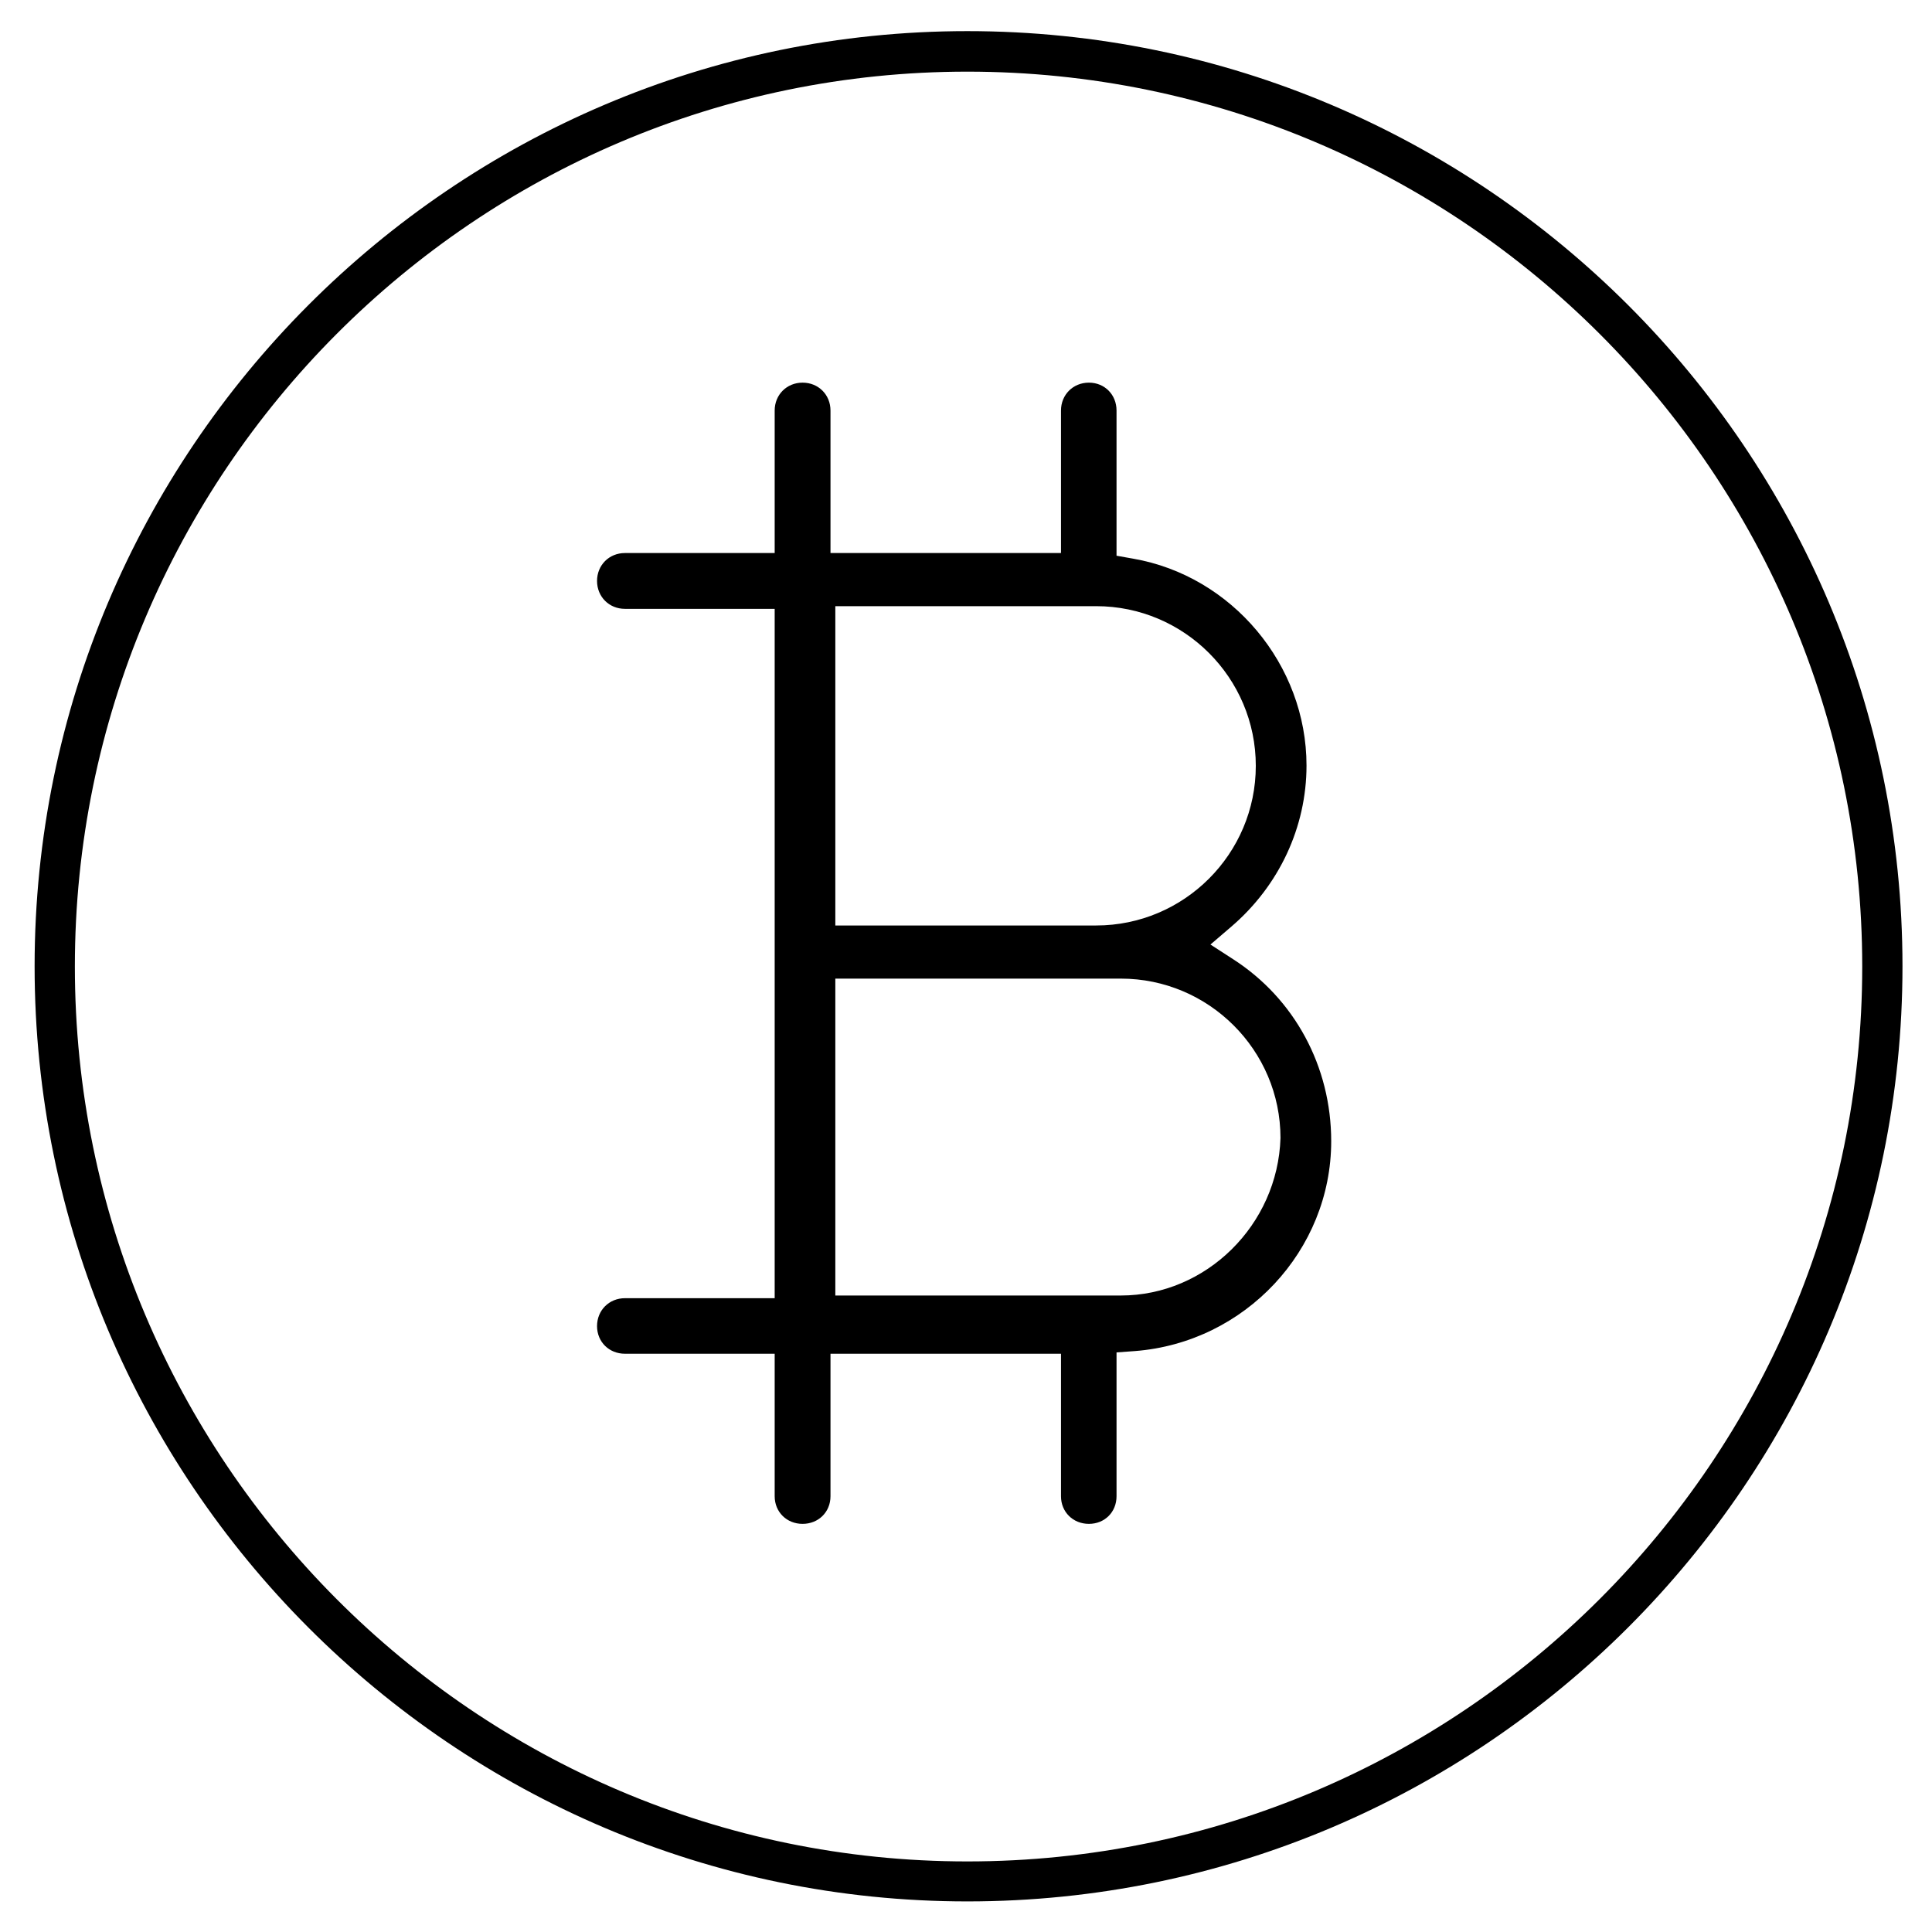 <?xml version="1.0" encoding="utf-8"?>
<!-- Generator: Adobe Illustrator 28.1.0, SVG Export Plug-In . SVG Version: 6.00 Build 0)  -->
<svg version="1.1" id="Layer_8" xmlns="http://www.w3.org/2000/svg" xmlns:xlink="http://www.w3.org/1999/xlink" x="0px" y="0px"
	 viewBox="0 0 72 72" style="enable-background:new 0 0 72 72;" xml:space="preserve">
<g>
	<path class="st0" d="M36.05,1.16c-19.17,0-34.76,15.64-34.76,34.85c0,19.22,15.59,34.85,34.76,34.85
		c19.22,0,34.85-15.63,34.85-34.85C70.9,16.79,55.27,1.16,36.05,1.16z M36.05,69.37c-18.34,0-33.26-14.96-33.26-33.35
		c0-18.39,14.92-33.35,33.26-33.35c18.39,0,33.35,14.96,33.35,33.35C69.4,54.4,54.44,69.37,36.05,69.37z"/>
	<path class="st0" d="M45.96,35.75l-0.85-0.55l0.77-0.66c1.79-1.53,2.81-3.72,2.81-6.01c0-3.76-2.78-7.07-6.46-7.71l-0.62-0.11V15.3
		c0-0.59-0.44-1.04-1.03-1.04s-1.04,0.45-1.04,1.04v5.31h-8.59V15.3c0-0.59-0.45-1.04-1.04-1.04s-1.04,0.45-1.04,1.04v5.31h-5.58
		c-0.59,0-1.04,0.45-1.04,1.04c0,0.59,0.45,1.04,1.04,1.04h5.58v25.69h-5.58c-0.59,0-1.04,0.45-1.04,1.04
		c0,0.59,0.45,1.03,1.04,1.03h5.58v5.31c0,0.59,0.45,1.03,1.04,1.03s1.04-0.44,1.04-1.03v-5.31h8.59v5.31
		c0,0.59,0.45,1.03,1.04,1.03s1.03-0.44,1.03-1.03v-5.36l0.69-0.05c4.1-0.32,7.31-3.75,7.31-7.82
		C49.61,39.74,48.24,37.22,45.96,35.75z M31.13,22.59h9.72c3.28,0,5.95,2.67,5.95,5.95c0,3.28-2.67,5.95-5.95,5.95h-9.72V22.59z
		 M41.77,48.28H31.13V36.47h10.64c3.28,0,5.95,2.67,5.95,5.94C47.62,45.65,44.95,48.28,41.77,48.28z"/>
</g>
</svg>
